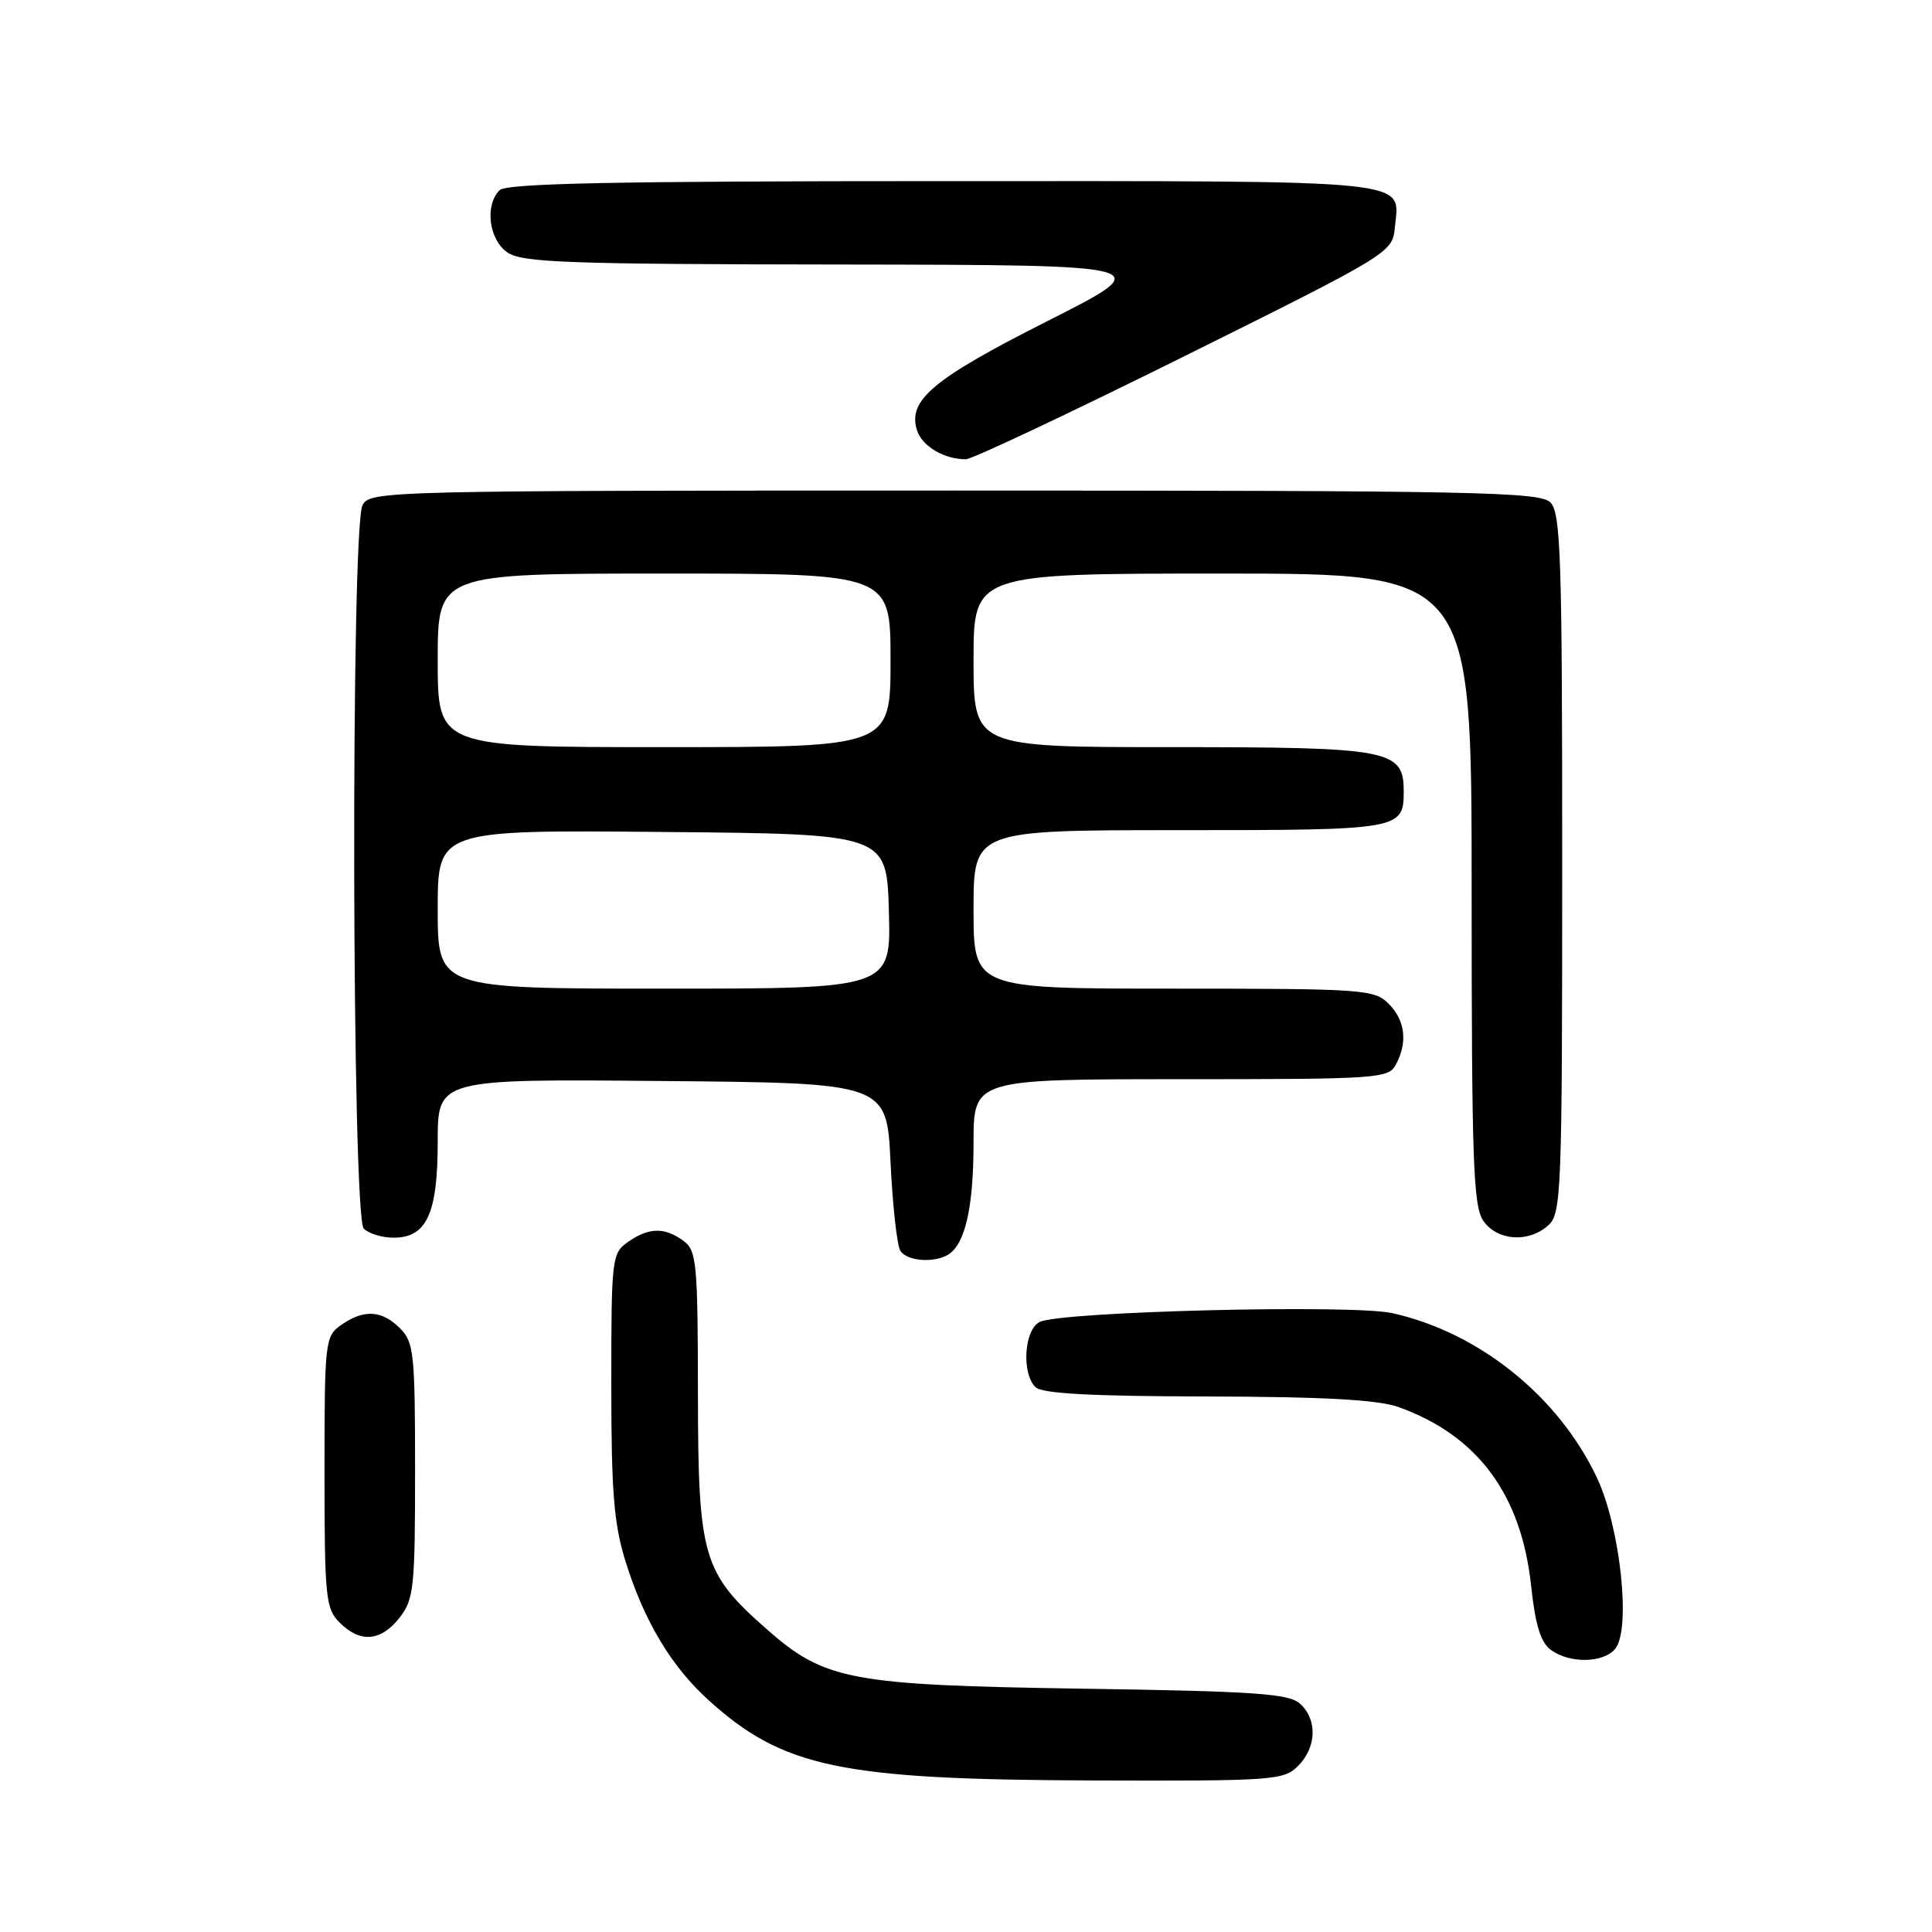 <?xml version="1.0" encoding="UTF-8" standalone="no"?>
<!DOCTYPE svg PUBLIC "-//W3C//DTD SVG 1.1//EN" "http://www.w3.org/Graphics/SVG/1.1/DTD/svg11.dtd" >
<svg xmlns="http://www.w3.org/2000/svg" xmlns:xlink="http://www.w3.org/1999/xlink" version="1.1" viewBox="0 0 256 256">
 <g >
 <path fill="currentColor"
d=" M 172.00 234.00 C 174.47 231.53 174.58 227.83 172.25 225.74 C 170.78 224.41 166.26 224.10 143.50 223.76 C 112.65 223.29 109.30 222.66 101.60 215.88 C 93.10 208.40 92.50 206.35 92.48 184.65 C 92.46 167.24 92.31 165.70 90.54 164.40 C 88.05 162.59 85.98 162.63 83.22 164.56 C 81.07 166.06 81.00 166.67 81.00 183.47 C 81.00 197.66 81.34 201.93 82.88 206.88 C 85.35 214.80 88.95 220.82 93.90 225.29 C 103.78 234.22 111.41 235.81 144.75 235.92 C 168.73 236.00 170.10 235.90 172.00 234.00 Z  M 214.02 218.48 C 216.15 215.91 214.70 202.35 211.59 195.78 C 206.50 185.02 196.01 176.58 184.51 174.00 C 179.19 172.81 140.46 173.78 137.75 175.17 C 135.71 176.22 135.34 181.94 137.20 183.80 C 138.06 184.66 144.57 185.01 159.95 185.04 C 175.46 185.08 182.57 185.47 185.30 186.44 C 195.77 190.18 201.59 198.01 202.88 210.13 C 203.44 215.34 204.15 217.64 205.51 218.63 C 208.00 220.45 212.45 220.37 214.02 218.48 Z  M 52.93 214.37 C 54.84 211.94 55.00 210.41 55.00 194.87 C 55.00 179.33 54.84 177.84 53.00 176.00 C 50.60 173.60 48.21 173.46 45.22 175.56 C 43.07 177.07 43.00 177.65 43.00 195.06 C 43.00 211.67 43.15 213.15 45.00 215.00 C 47.73 217.73 50.45 217.51 52.93 214.37 Z  M 125.69 166.21 C 127.90 164.81 129.00 159.90 129.00 151.43 C 129.00 143.00 129.00 143.00 156.46 143.00 C 182.60 143.00 183.98 142.91 184.96 141.07 C 186.55 138.10 186.20 135.20 184.00 133.00 C 182.10 131.10 180.67 131.00 155.50 131.00 C 129.00 131.00 129.00 131.00 129.00 120.50 C 129.00 110.00 129.00 110.00 156.30 110.00 C 185.60 110.00 186.00 109.93 186.00 104.86 C 186.00 99.33 184.25 99.00 155.28 99.00 C 129.00 99.00 129.00 99.00 129.00 87.50 C 129.00 76.00 129.00 76.00 162.00 76.00 C 195.00 76.00 195.00 76.00 195.00 117.78 C 195.00 153.97 195.21 159.85 196.56 161.78 C 198.42 164.43 202.56 164.71 205.17 162.35 C 206.89 160.79 207.00 157.98 207.00 114.42 C 207.00 73.68 206.81 67.95 205.43 66.57 C 204.03 65.17 195.49 65.00 126.46 65.00 C 50.97 65.00 49.04 65.05 48.04 66.93 C 46.46 69.87 46.62 161.22 48.20 162.80 C 48.86 163.46 50.63 164.00 52.14 164.00 C 56.54 164.00 58.00 160.83 58.00 151.26 C 58.00 142.97 58.00 142.97 87.75 143.24 C 117.50 143.50 117.50 143.50 118.00 154.00 C 118.28 159.78 118.86 165.06 119.31 165.75 C 120.20 167.13 123.83 167.39 125.69 166.21 Z  M 157.00 47.17 C 184.21 33.65 184.50 33.46 184.82 30.18 C 185.44 23.68 188.56 24.00 125.08 24.00 C 81.55 24.00 67.11 24.29 66.20 25.20 C 64.21 27.19 64.77 31.73 67.22 33.44 C 69.15 34.79 75.11 35.01 111.47 35.05 C 153.50 35.11 153.50 35.11 138.78 42.55 C 123.60 50.22 120.24 53.03 121.51 57.02 C 122.17 59.13 125.16 60.89 128.00 60.85 C 128.82 60.84 141.88 54.68 157.00 47.17 Z  M 58.00 120.49 C 58.00 109.97 58.00 109.97 87.75 110.24 C 117.50 110.50 117.50 110.50 117.78 120.75 C 118.07 131.00 118.07 131.00 88.03 131.00 C 58.00 131.00 58.00 131.00 58.00 120.49 Z  M 58.00 87.50 C 58.00 76.00 58.00 76.00 88.00 76.00 C 118.00 76.00 118.00 76.00 118.00 87.50 C 118.00 99.00 118.00 99.00 88.00 99.00 C 58.00 99.00 58.00 99.00 58.00 87.50 Z "/>
</g>
</svg>